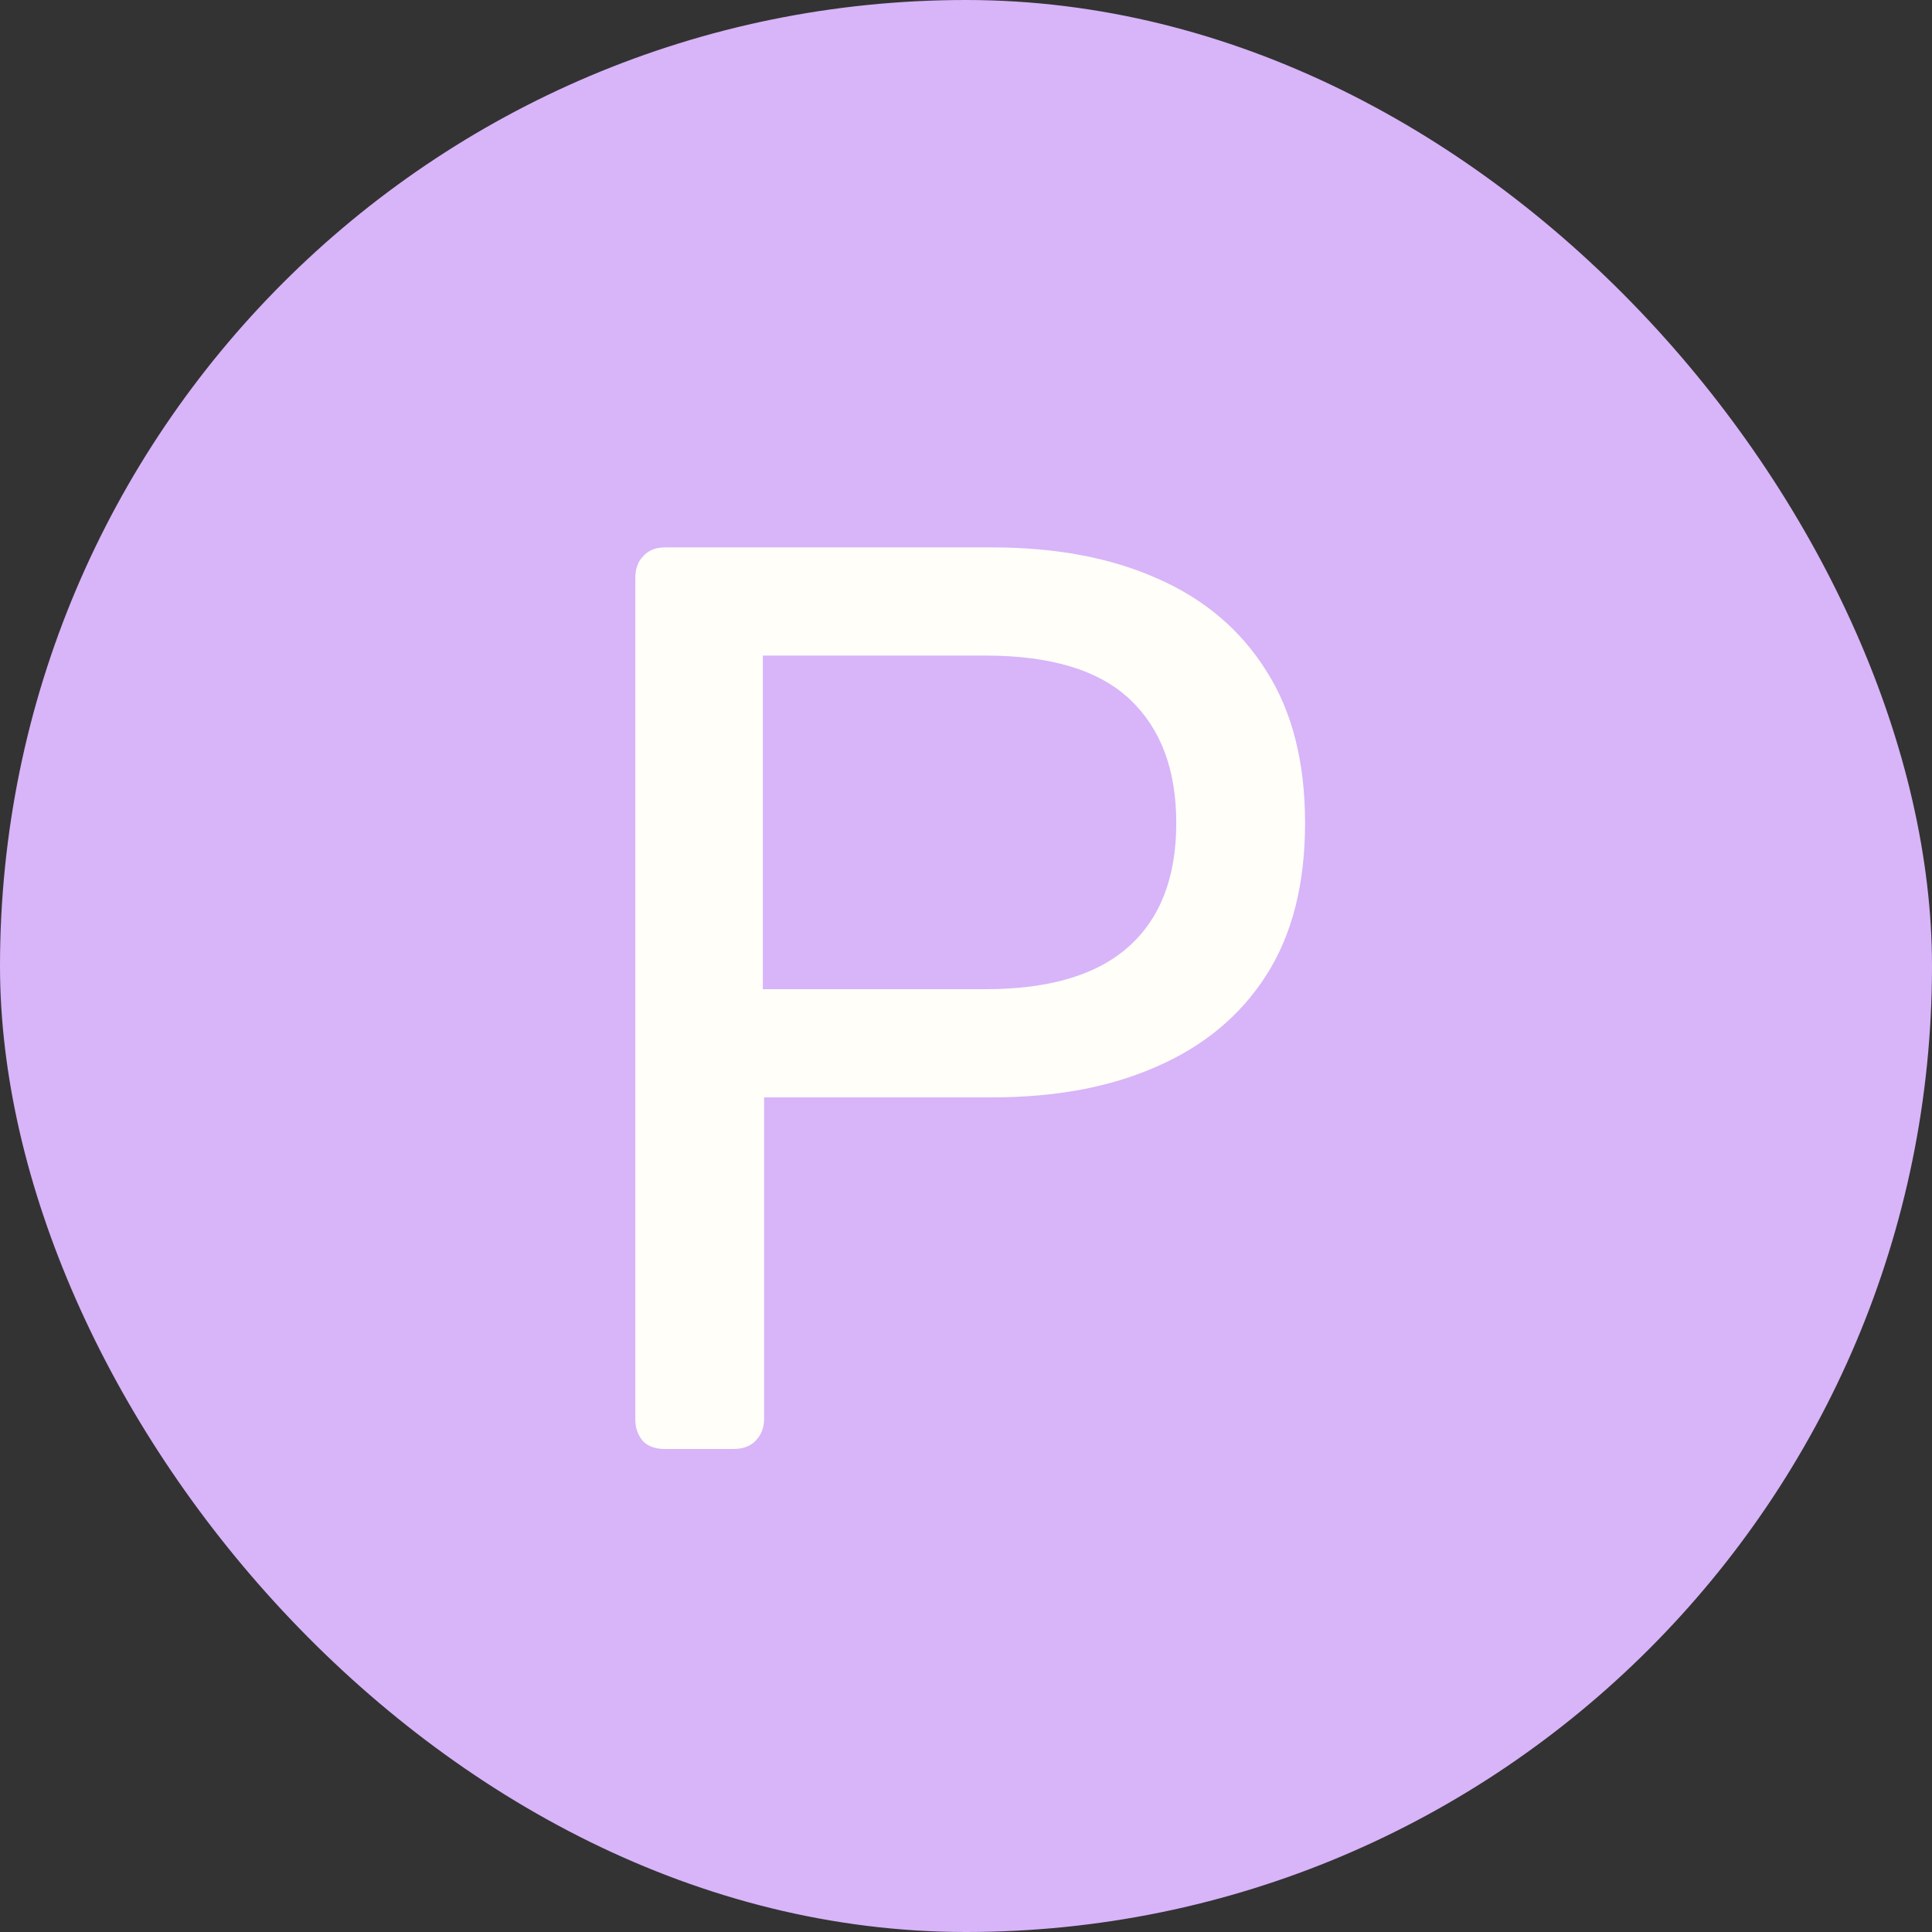 <svg width="48" height="48" viewBox="0 0 48 48" fill="none" xmlns="http://www.w3.org/2000/svg">
<rect x="0" y="0" width="48" height="48" fill="#333333" stroke="none"/>
<rect width="48" height="48" rx="24" fill="#D8B4F8"/>
<path d="M16.52 36C16.285 36 16.104 35.936 15.976 35.808C15.848 35.659 15.784 35.477 15.784 35.264V14.368C15.784 14.133 15.848 13.952 15.976 13.824C16.104 13.675 16.285 13.6 16.52 13.6H24.648C26.227 13.6 27.592 13.856 28.744 14.368C29.917 14.88 30.824 15.648 31.464 16.672C32.104 17.675 32.424 18.933 32.424 20.448C32.424 21.963 32.104 23.221 31.464 24.224C30.824 25.227 29.917 25.984 28.744 26.496C27.592 27.008 26.227 27.264 24.648 27.264H18.984V35.264C18.984 35.477 18.909 35.659 18.76 35.808C18.632 35.936 18.451 36 18.216 36H16.52ZM18.952 24.576H24.488C26.067 24.576 27.251 24.224 28.04 23.52C28.829 22.816 29.224 21.792 29.224 20.448C29.224 19.125 28.84 18.101 28.072 17.376C27.304 16.651 26.109 16.288 24.488 16.288H18.952V24.576Z" fill="#FFFEF9"/>
</svg>
